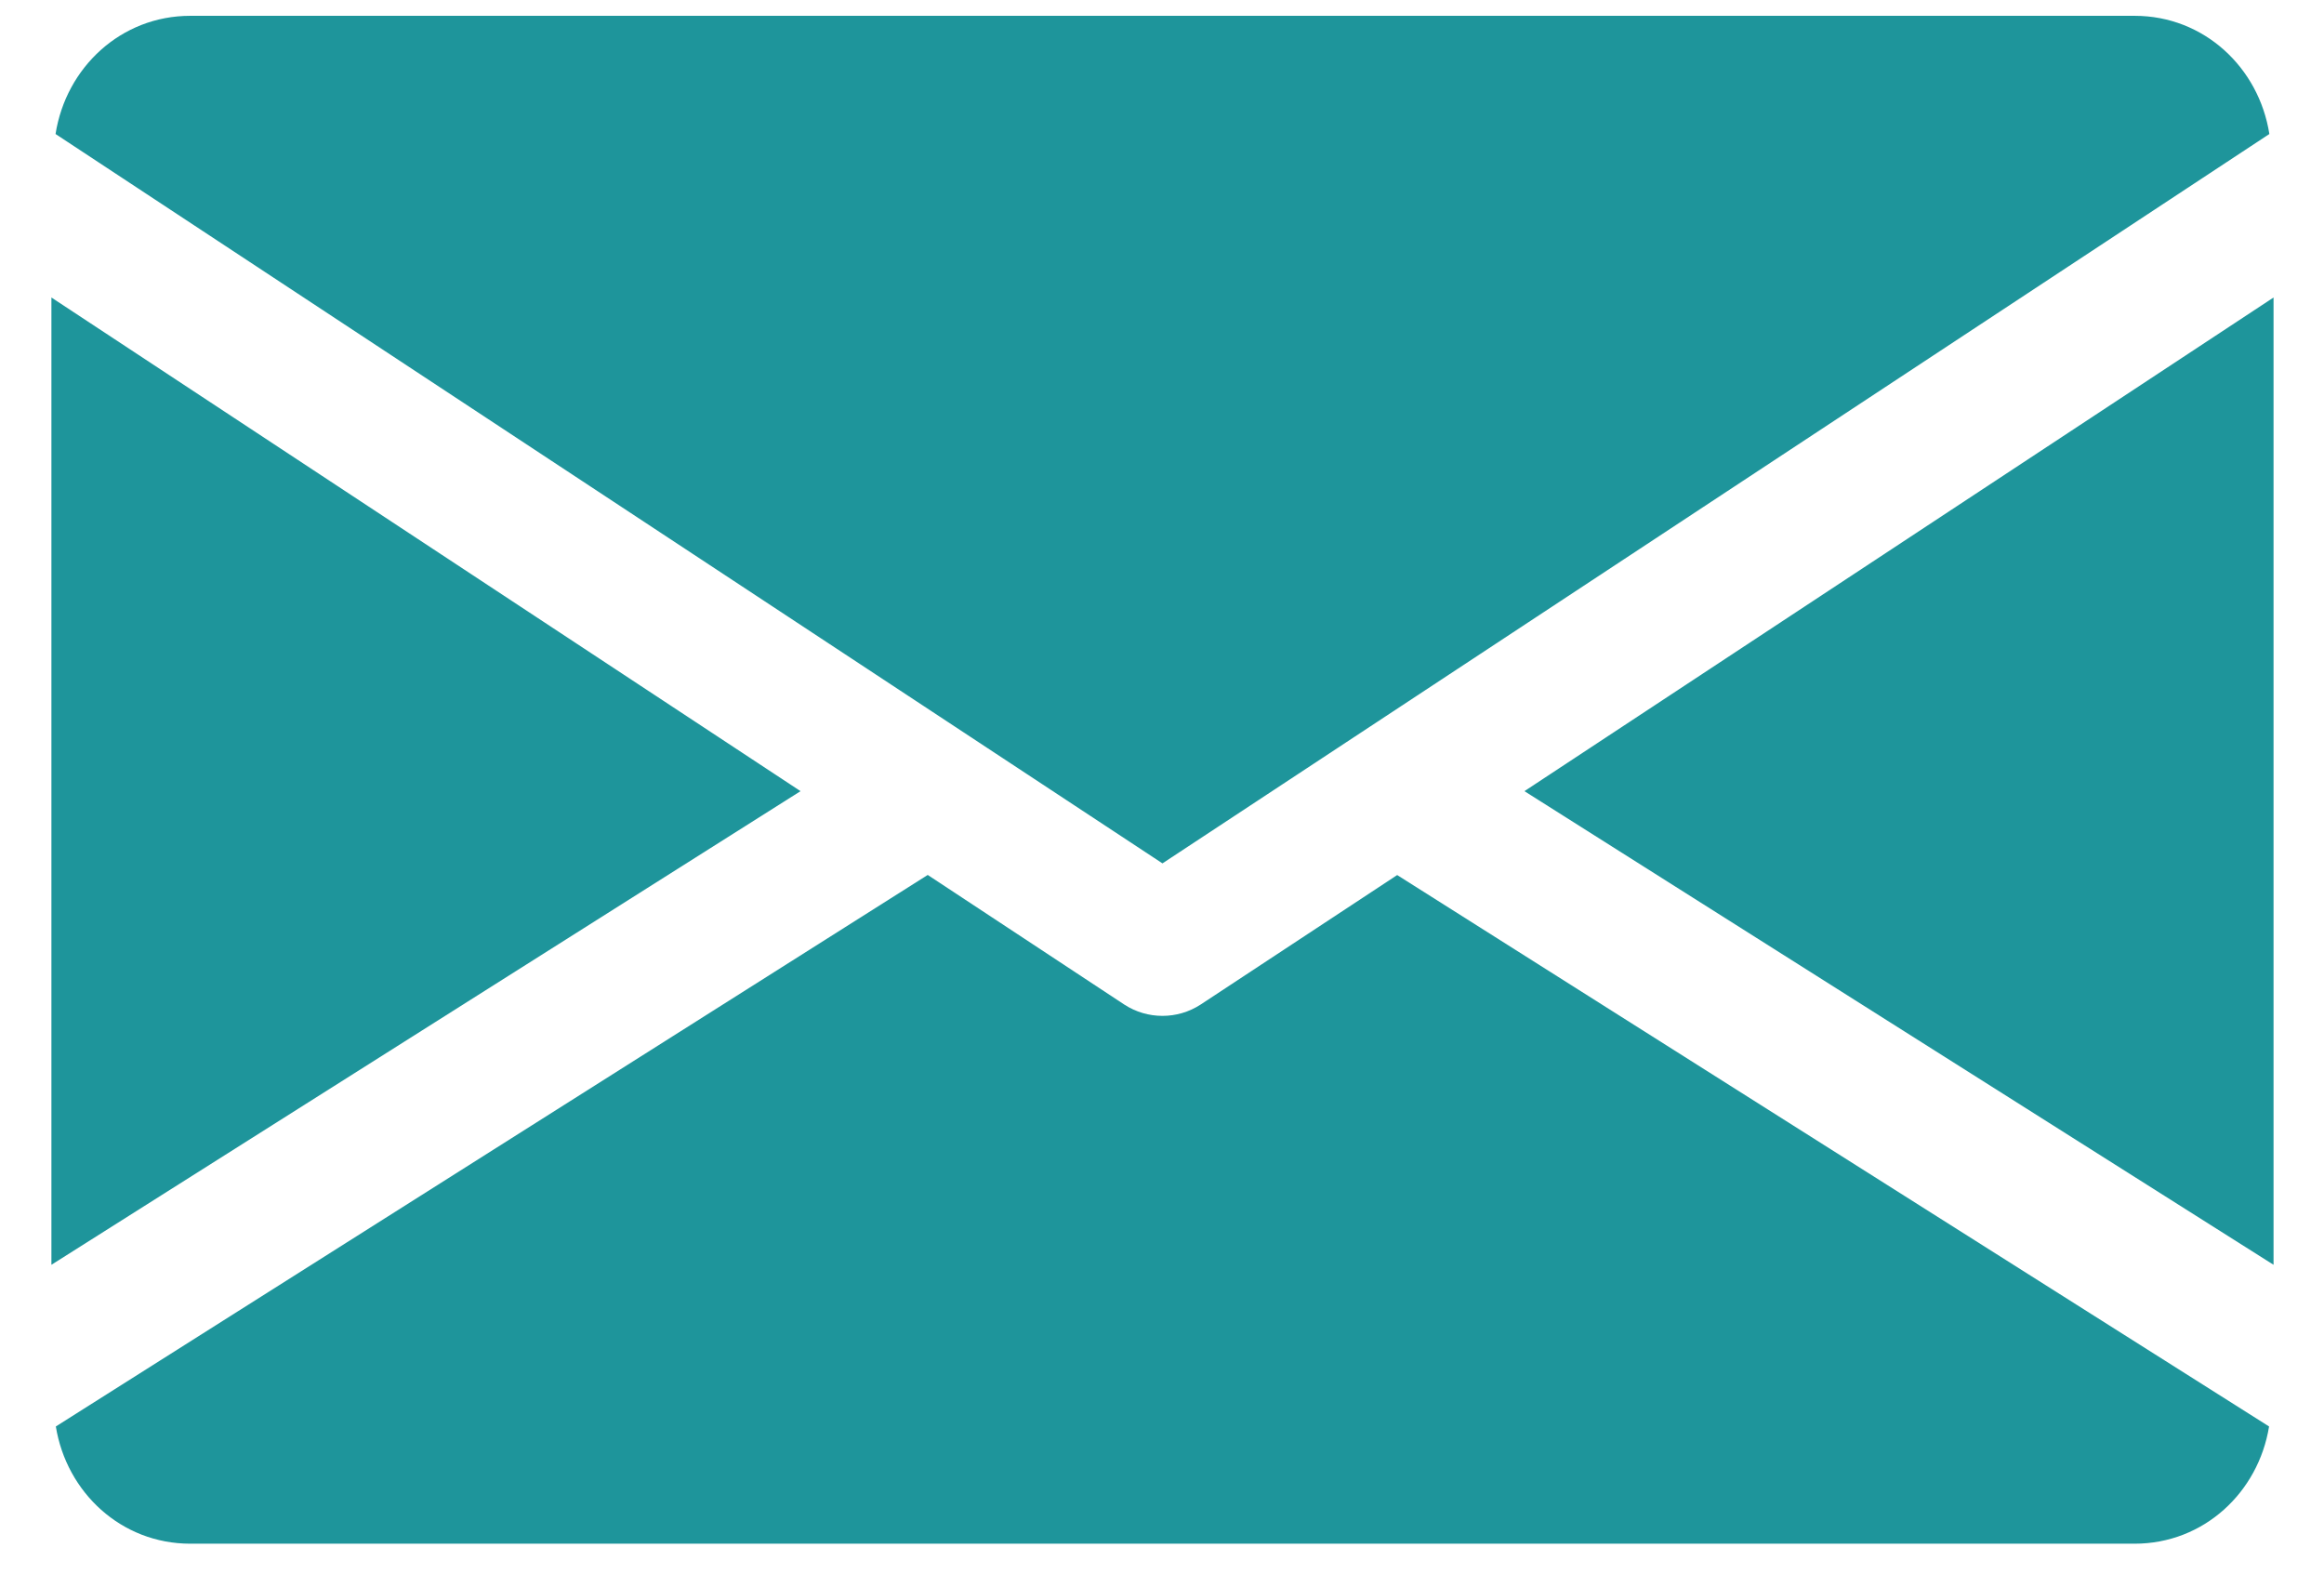 <svg width="41" height="28" viewBox="0 0 41 28" fill="none" xmlns="http://www.w3.org/2000/svg">
<path d="M26.894 13.956L40.11 22.311V5.248L26.894 13.956Z" fill="#1E959B"/>
<path d="M0.907 5.248V22.311L14.123 13.956L0.907 5.248Z" fill="#1E959B"/>
<path d="M37.659 0.279H3.357C2.134 0.279 1.164 1.191 0.98 2.364L20.508 15.23L40.036 2.364C39.852 1.191 38.882 0.279 37.659 0.279Z" fill="#1E959B"/>
<path d="M24.649 15.436L21.182 17.72C20.976 17.854 20.743 17.92 20.508 17.92C20.273 17.92 20.04 17.854 19.834 17.72L16.367 15.434L0.985 25.163C1.174 26.327 2.139 27.231 3.357 27.231H37.659C38.877 27.231 39.842 26.327 40.031 25.163L24.649 15.436Z" fill="#1E959B"/>
</svg>
